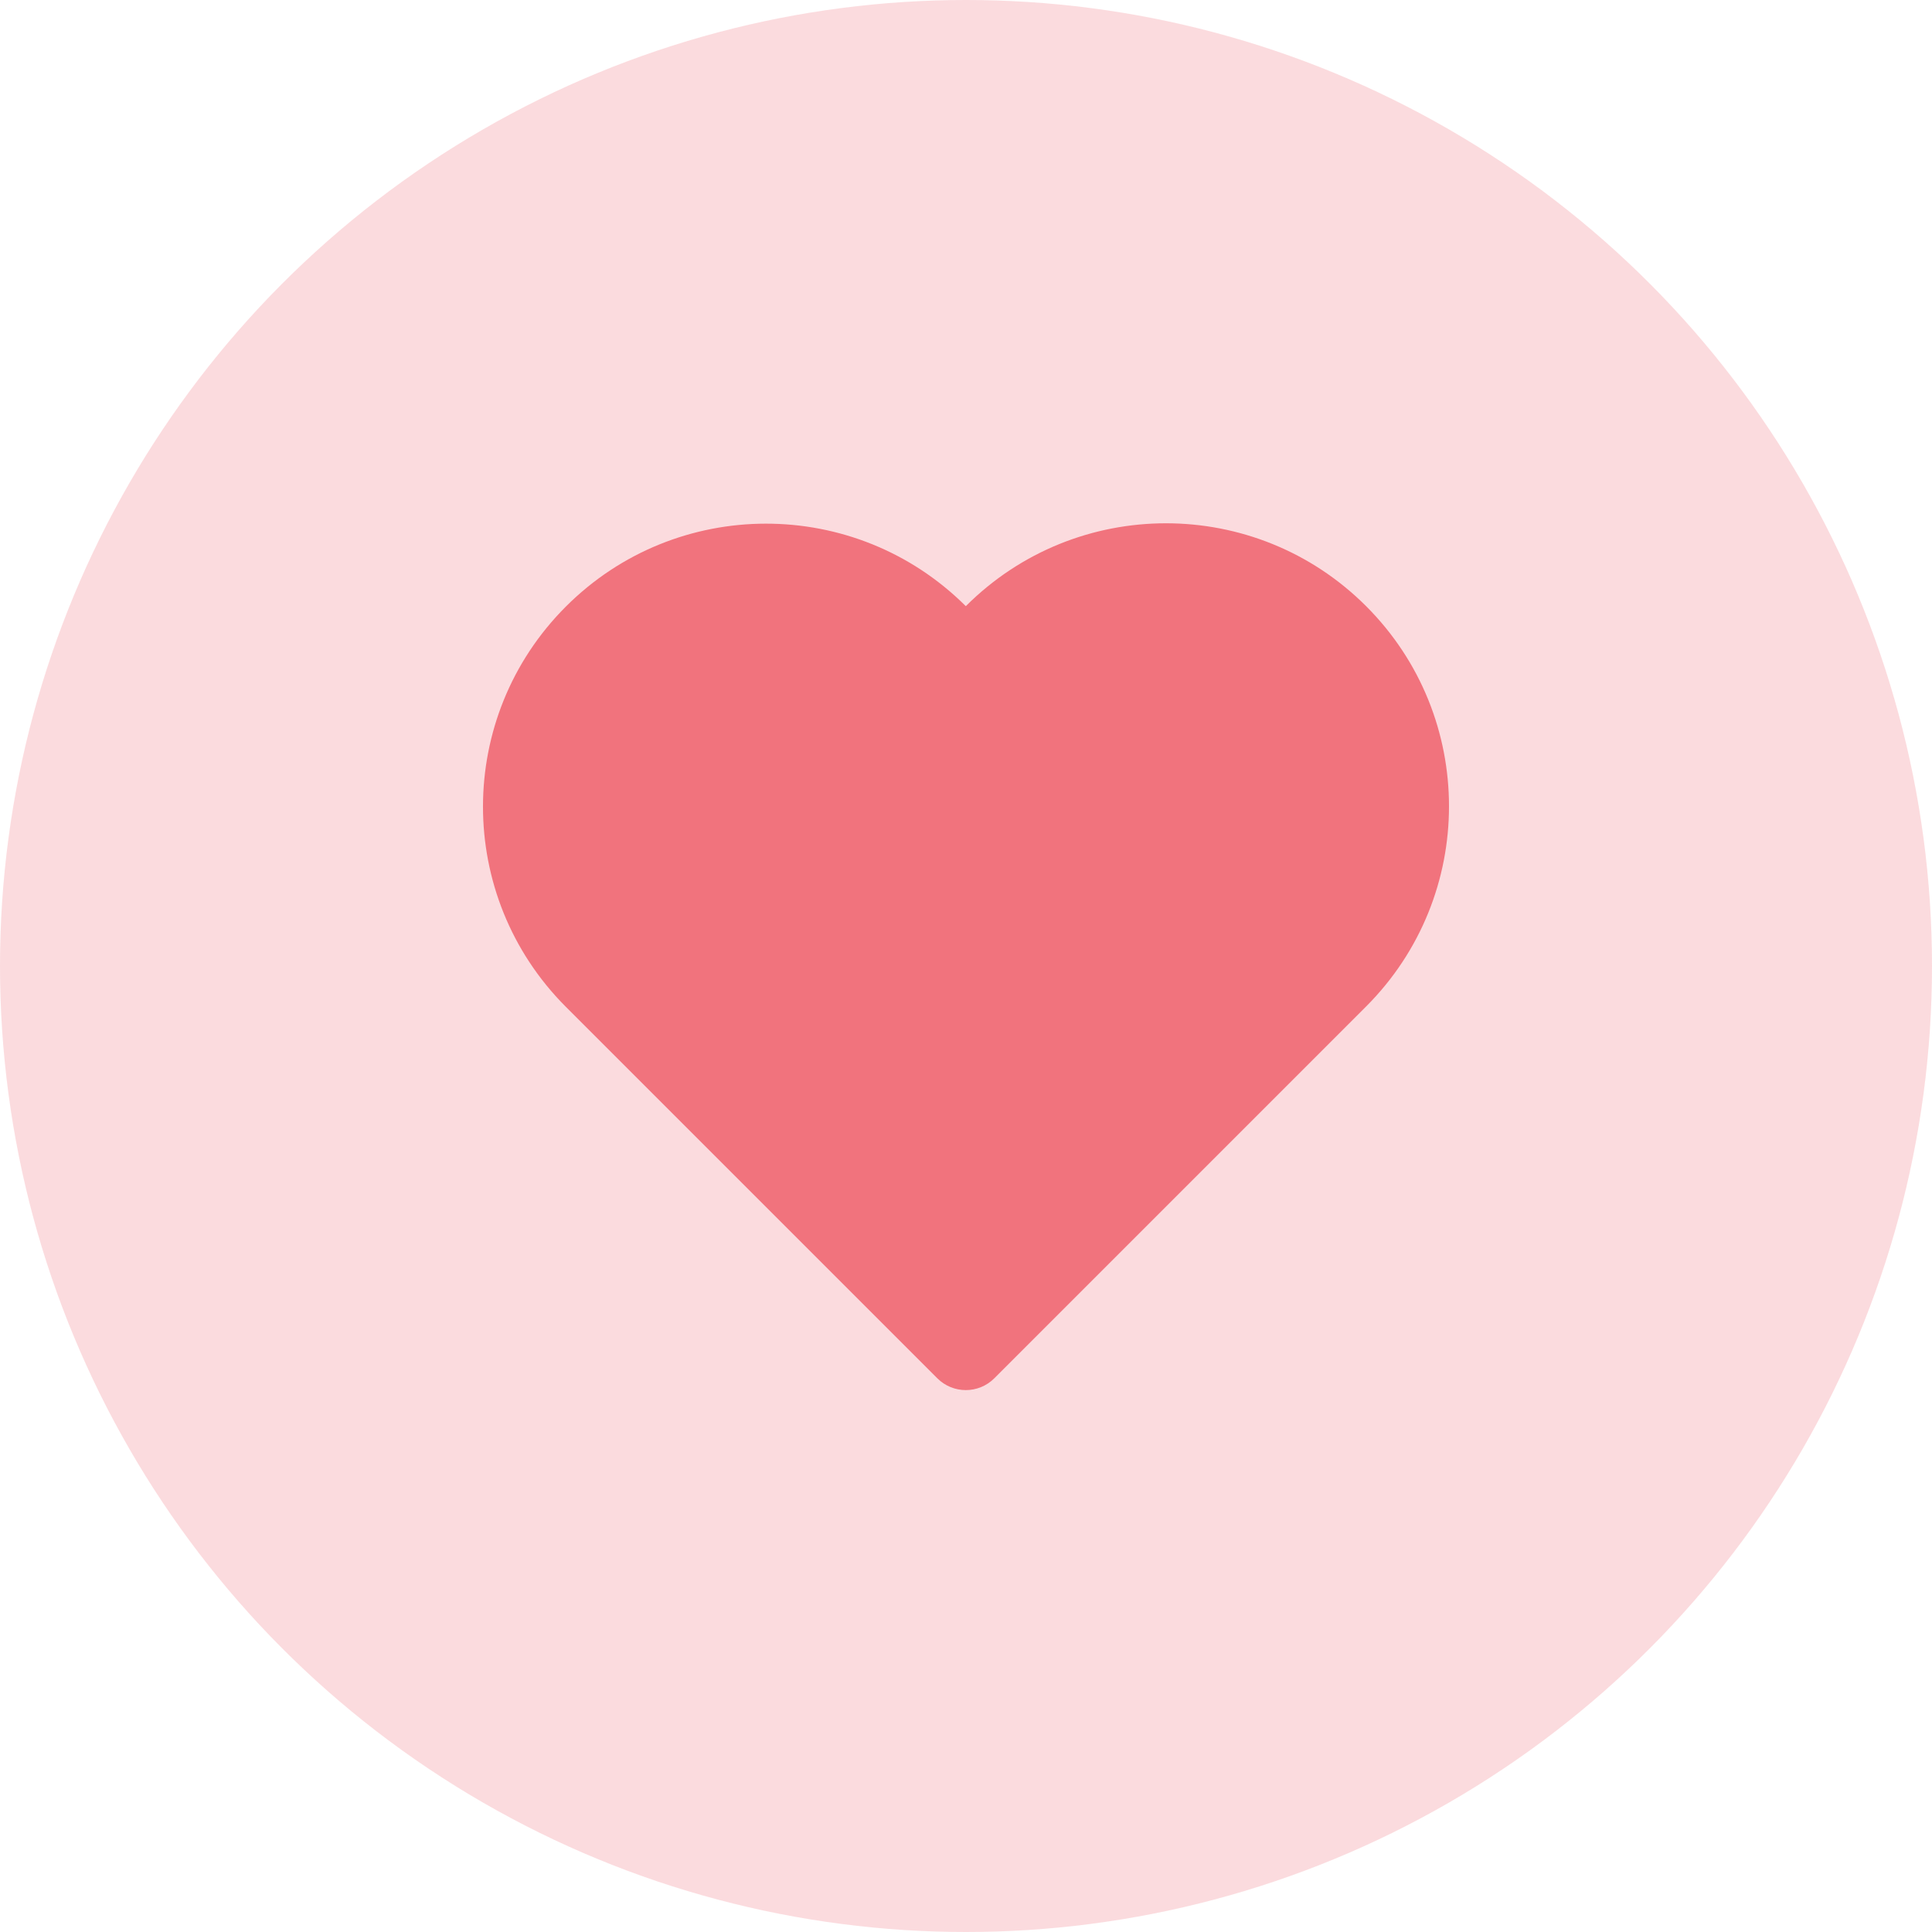 <svg width="20" height="20" viewBox="0 0 20 20" fill="none" xmlns="http://www.w3.org/2000/svg">
<circle cx="10" cy="10" r="10" fill="#F1737D" fill-opacity="0.25"/>
<path fill-rule="evenodd" clip-rule="evenodd" d="M5.854 10.419L5.858 10.423L9.703 14.268C9.866 14.431 10.13 14.431 10.293 14.268L14.142 10.419C15.286 9.274 15.286 7.419 14.142 6.275C12.998 5.131 11.142 5.131 9.998 6.275C8.854 5.135 7.001 5.136 5.858 6.279C4.715 7.422 4.714 9.274 5.854 10.419Z" fill="#F1737D"/>
</svg>
